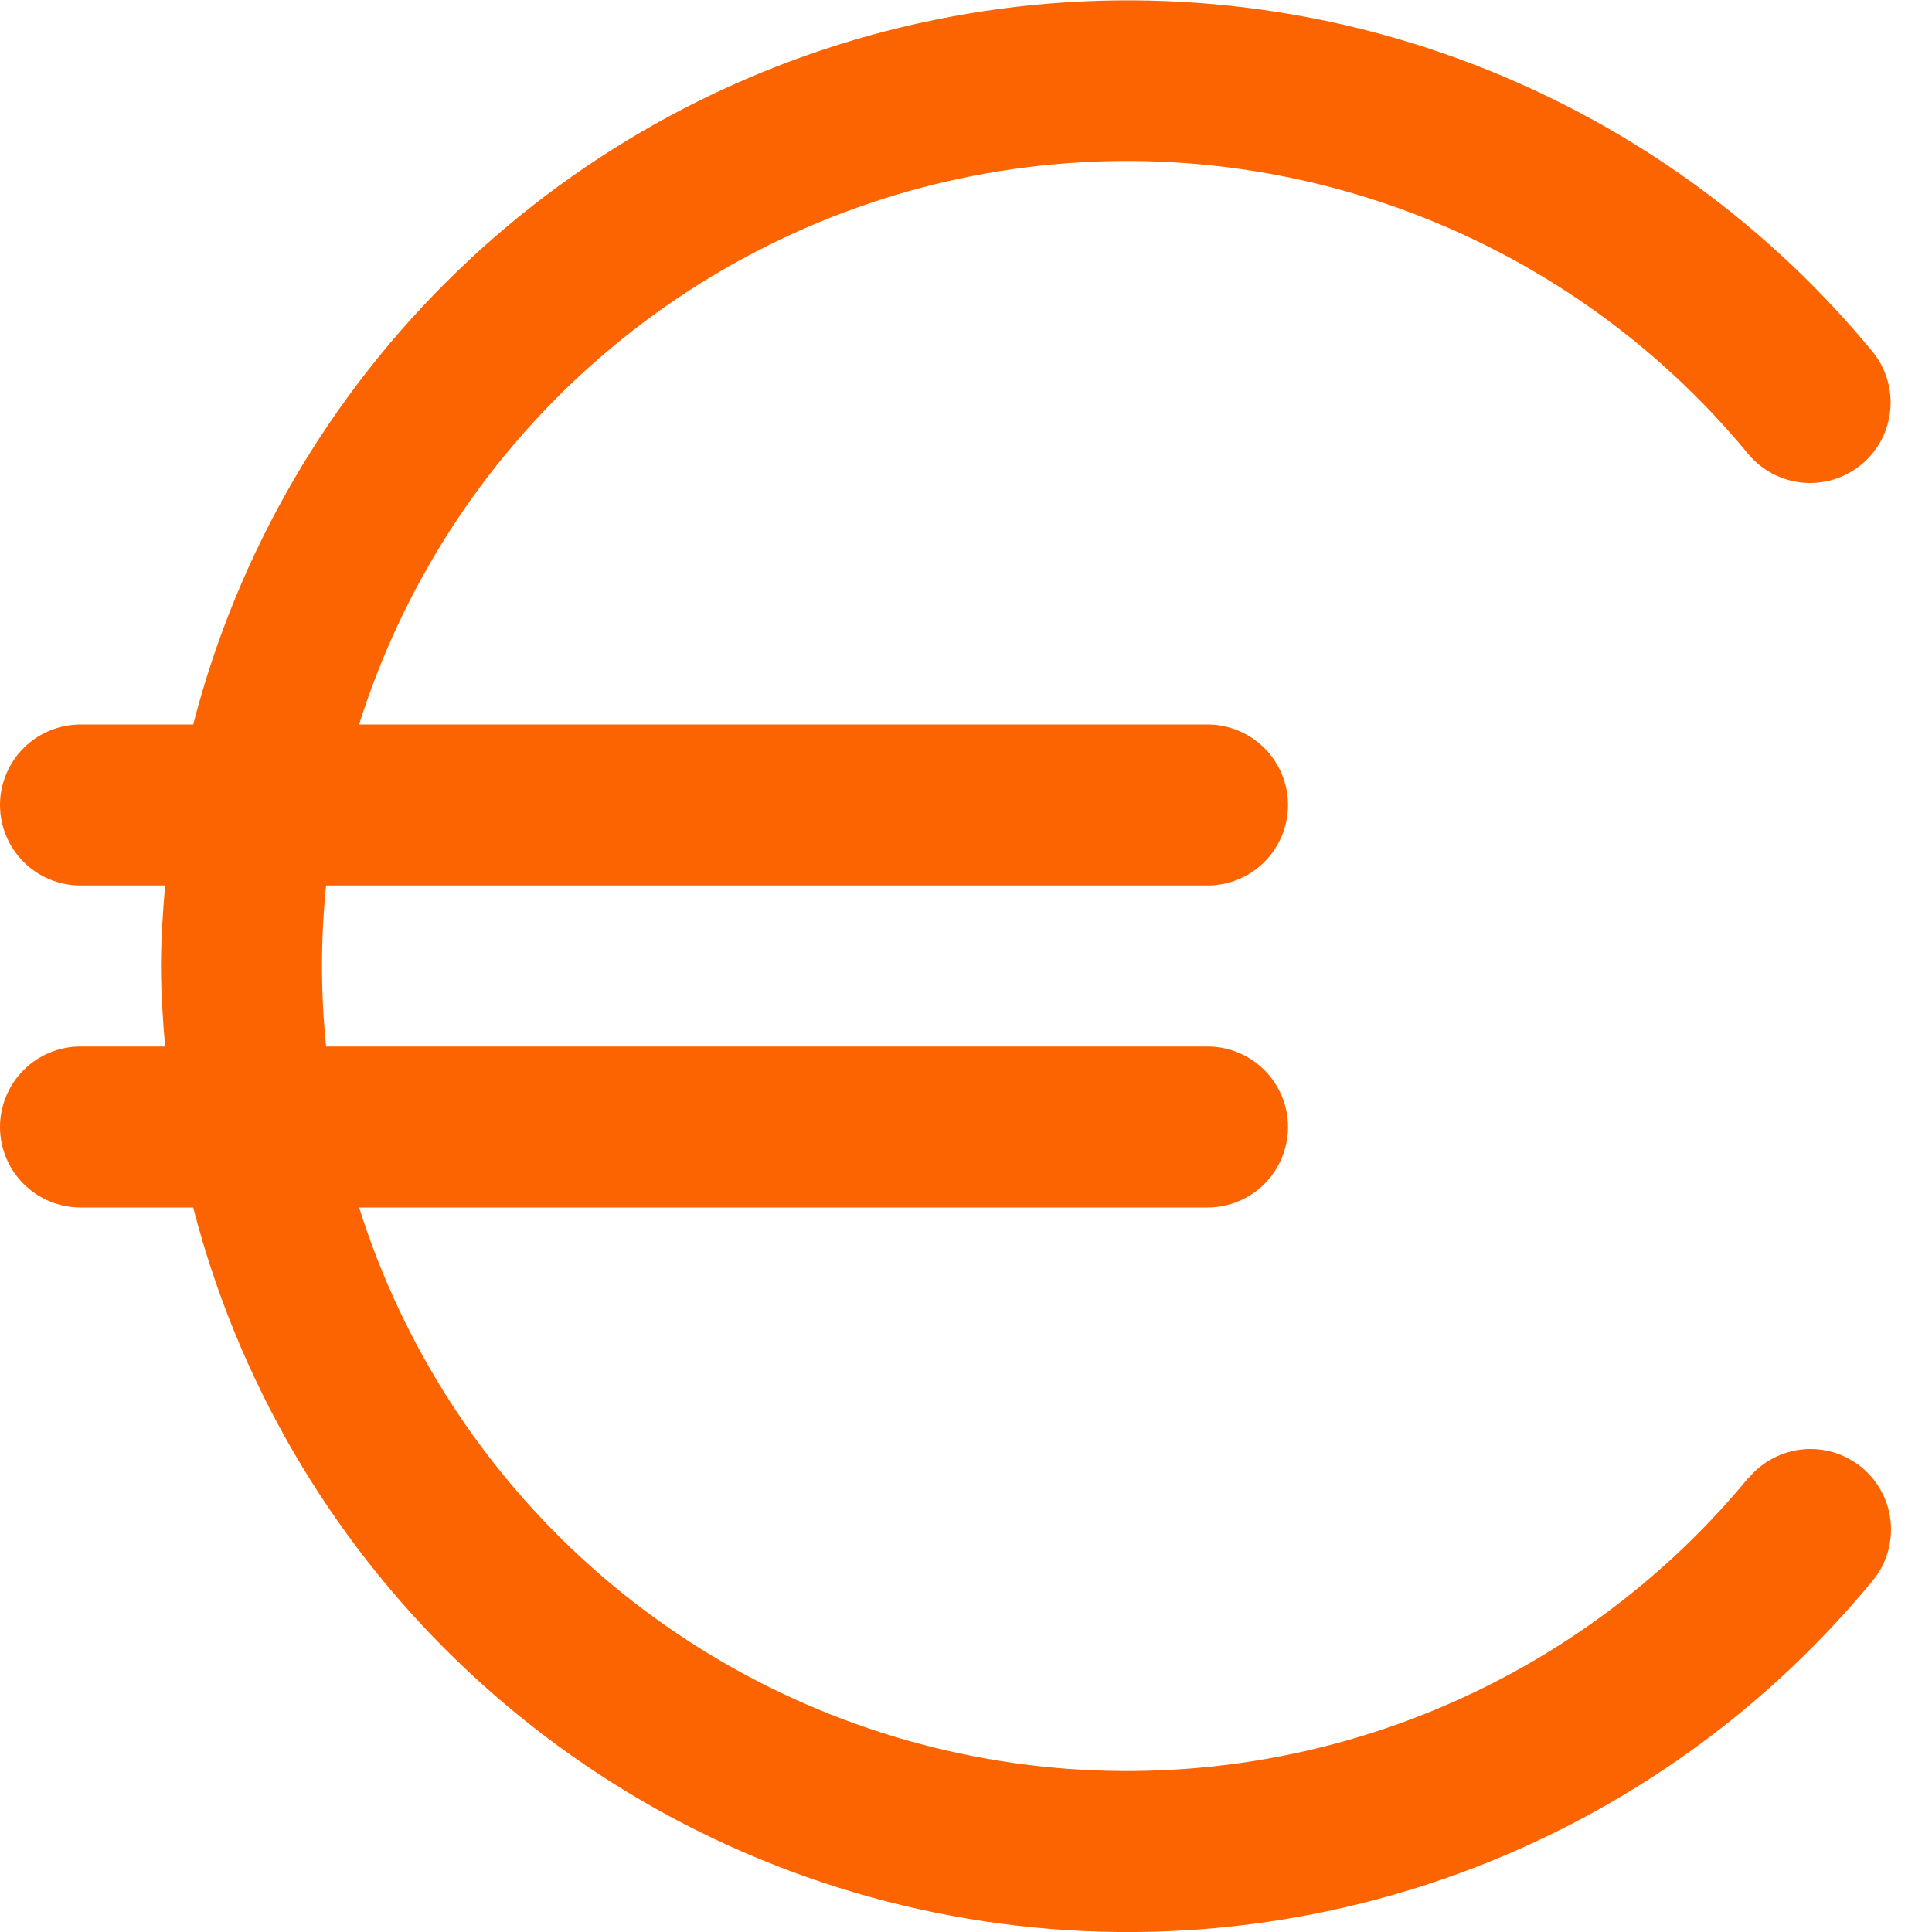 <svg width="48" height="48" viewBox="0 0 48 48" fill="none" xmlns="http://www.w3.org/2000/svg">
<g clip-path="url(#clip0_502_4194)">
<path d="M43.43 36.726C41.139 39.504 38.141 41.611 34.752 42.827C31.363 44.042 27.709 44.32 24.175 43.631C20.641 42.942 17.358 41.312 14.674 38.913C11.989 36.514 10.002 33.435 8.922 30H30C30.53 30 31.039 29.789 31.414 29.414C31.789 29.039 32 28.53 32 28C32 27.47 31.789 26.961 31.414 26.586C31.039 26.211 30.53 26 30 26H8.102C7.966 24.67 7.966 23.33 8.102 22H30C30.53 22 31.039 21.789 31.414 21.414C31.789 21.039 32 20.53 32 20C32 19.47 31.789 18.961 31.414 18.586C31.039 18.211 30.53 18 30 18H8.922C10.002 14.565 11.989 11.486 14.674 9.087C17.358 6.688 20.641 5.058 24.175 4.369C27.709 3.68 31.363 3.958 34.752 5.174C38.141 6.389 41.139 8.496 43.43 11.274C43.597 11.476 43.803 11.644 44.035 11.767C44.267 11.89 44.521 11.966 44.782 11.991C45.044 12.016 45.308 11.989 45.559 11.912C45.81 11.835 46.044 11.709 46.246 11.542C46.449 11.375 46.616 11.169 46.739 10.937C46.862 10.705 46.938 10.451 46.963 10.19C46.988 9.928 46.961 9.664 46.884 9.413C46.807 9.162 46.681 8.928 46.514 8.726C43.699 5.315 39.996 2.748 35.813 1.31C31.631 -0.127 27.132 -0.38 22.815 0.58C18.498 1.539 14.53 3.675 11.351 6.749C8.171 9.823 5.904 13.717 4.8 18H2C1.47 18 0.961 18.211 0.586 18.586C0.211 18.961 0 19.47 0 20C0 20.53 0.211 21.039 0.586 21.414C0.961 21.789 1.47 22 2 22H4.102C4.046 22.662 4 23.324 4 24C4 24.676 4.046 25.338 4.102 26H2C1.47 26 0.961 26.211 0.586 26.586C0.211 26.961 0 27.47 0 28C0 28.53 0.211 29.039 0.586 29.414C0.961 29.789 1.47 30 2 30H4.8C5.903 34.285 8.17 38.181 11.35 41.257C14.53 44.334 18.499 46.47 22.819 47.43C27.138 48.39 31.638 48.136 35.822 46.697C40.006 45.257 43.71 42.688 46.524 39.274C46.862 38.865 47.023 38.339 46.973 37.81C46.923 37.282 46.665 36.796 46.256 36.458C45.847 36.12 45.321 35.959 44.792 36.009C44.264 36.059 43.778 36.317 43.44 36.726H43.43Z" fill="#FB6400"/>
</g>
<defs>
<clipPath id="clip0_502_4194">
<rect width="48" height="48" fill="white"/>
</clipPath>
</defs>
</svg>

